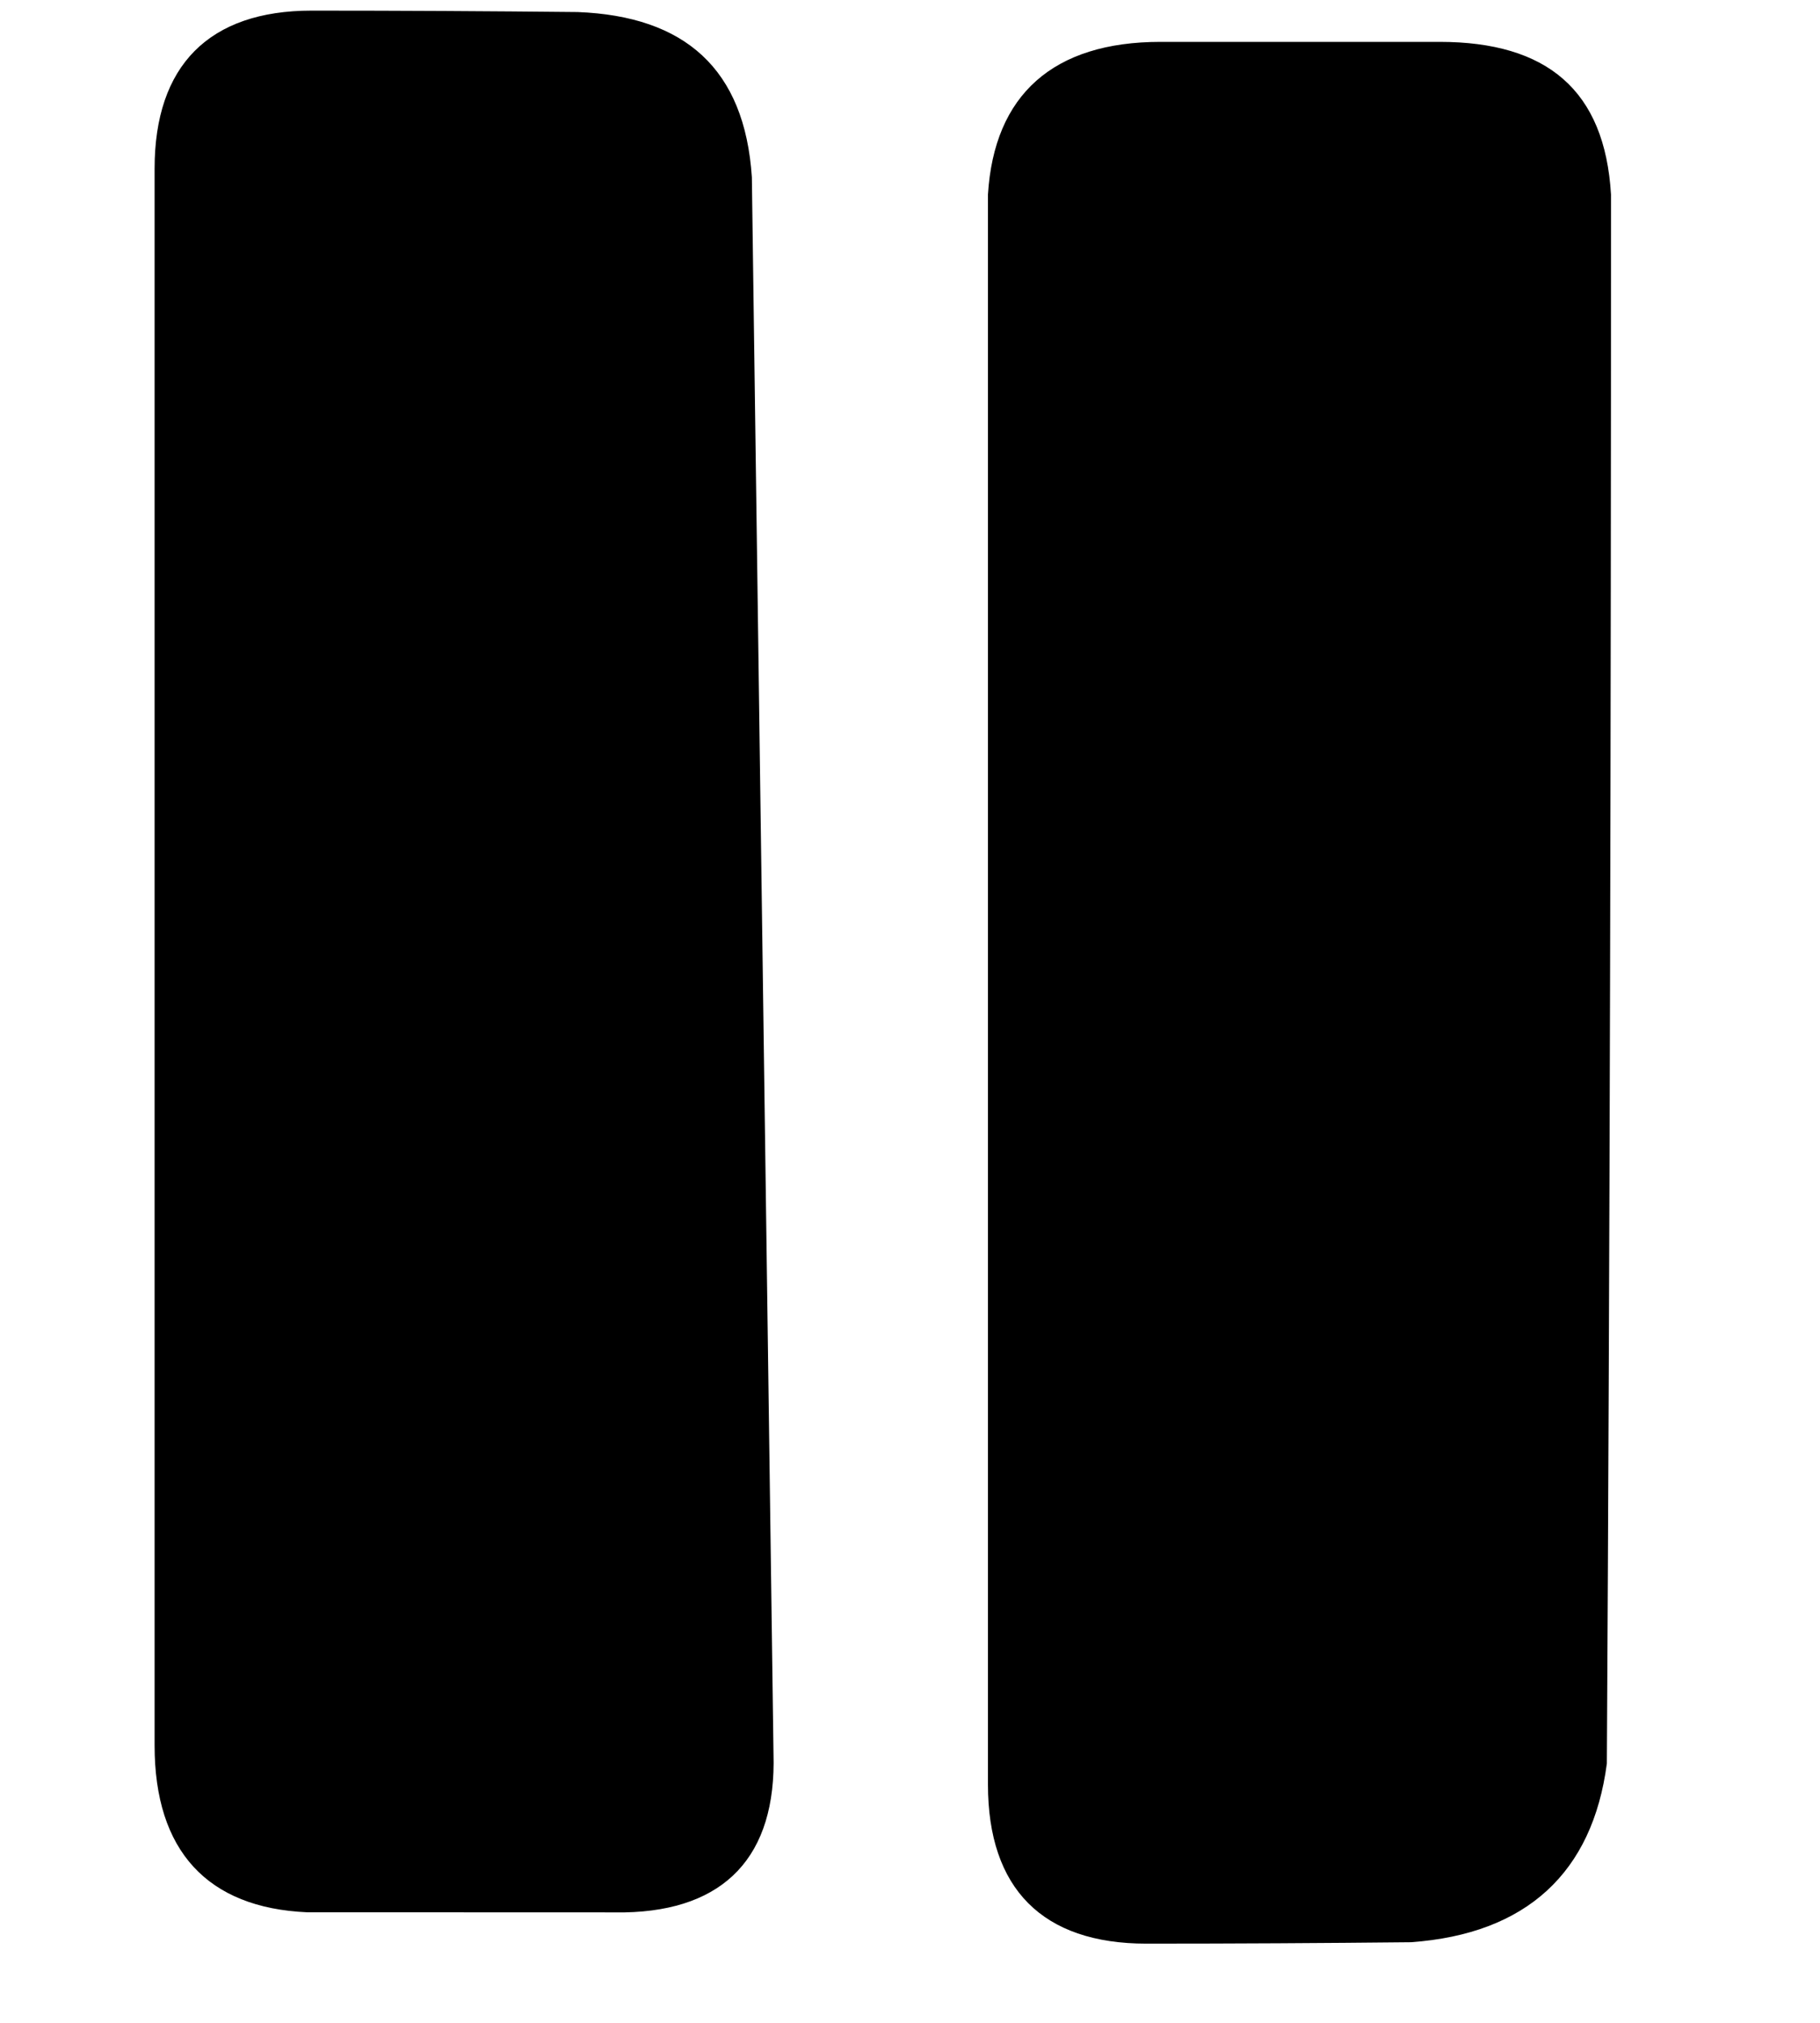 <svg
    xmlns="http://www.w3.org/2000/svg"
    viewBox="0 0 18 20"
    id="vector"
    width="18px"
    height="20px">
    <path
        id="path"
        d="M 11.337 19.217 C 12.21 19.217 13.082 19.212 13.955 19.203 C 15.096 19.121 15.75 18.517 15.892 17.436 C 15.922 12.263 15.933 7.097 15.933 1.924 C 15.872 0.891 15.299 0.414 14.238 0.414 L 11.477 0.414 C 10.417 0.414 9.832 0.936 9.771 1.923 L 9.771 17.644 C 9.771 18.674 10.311 19.217 11.337 19.217 L 11.337 19.217 M 7.65 17.338 L 7.436 1.752 C 7.365 0.678 6.772 0.16 5.713 0.119 C 4.835 0.11 3.96 0.105 3.082 0.105 C 2.068 0.105 1.529 0.648 1.529 1.667 L 1.529 17.258 C 1.529 18.299 2.051 18.864 3.039 18.907 L 3.315 18.907 L 6.18 18.908 C 7.168 18.888 7.68 18.354 7.65 17.338"
        fill="#000000"
        stroke-width="1"/>
</svg>
